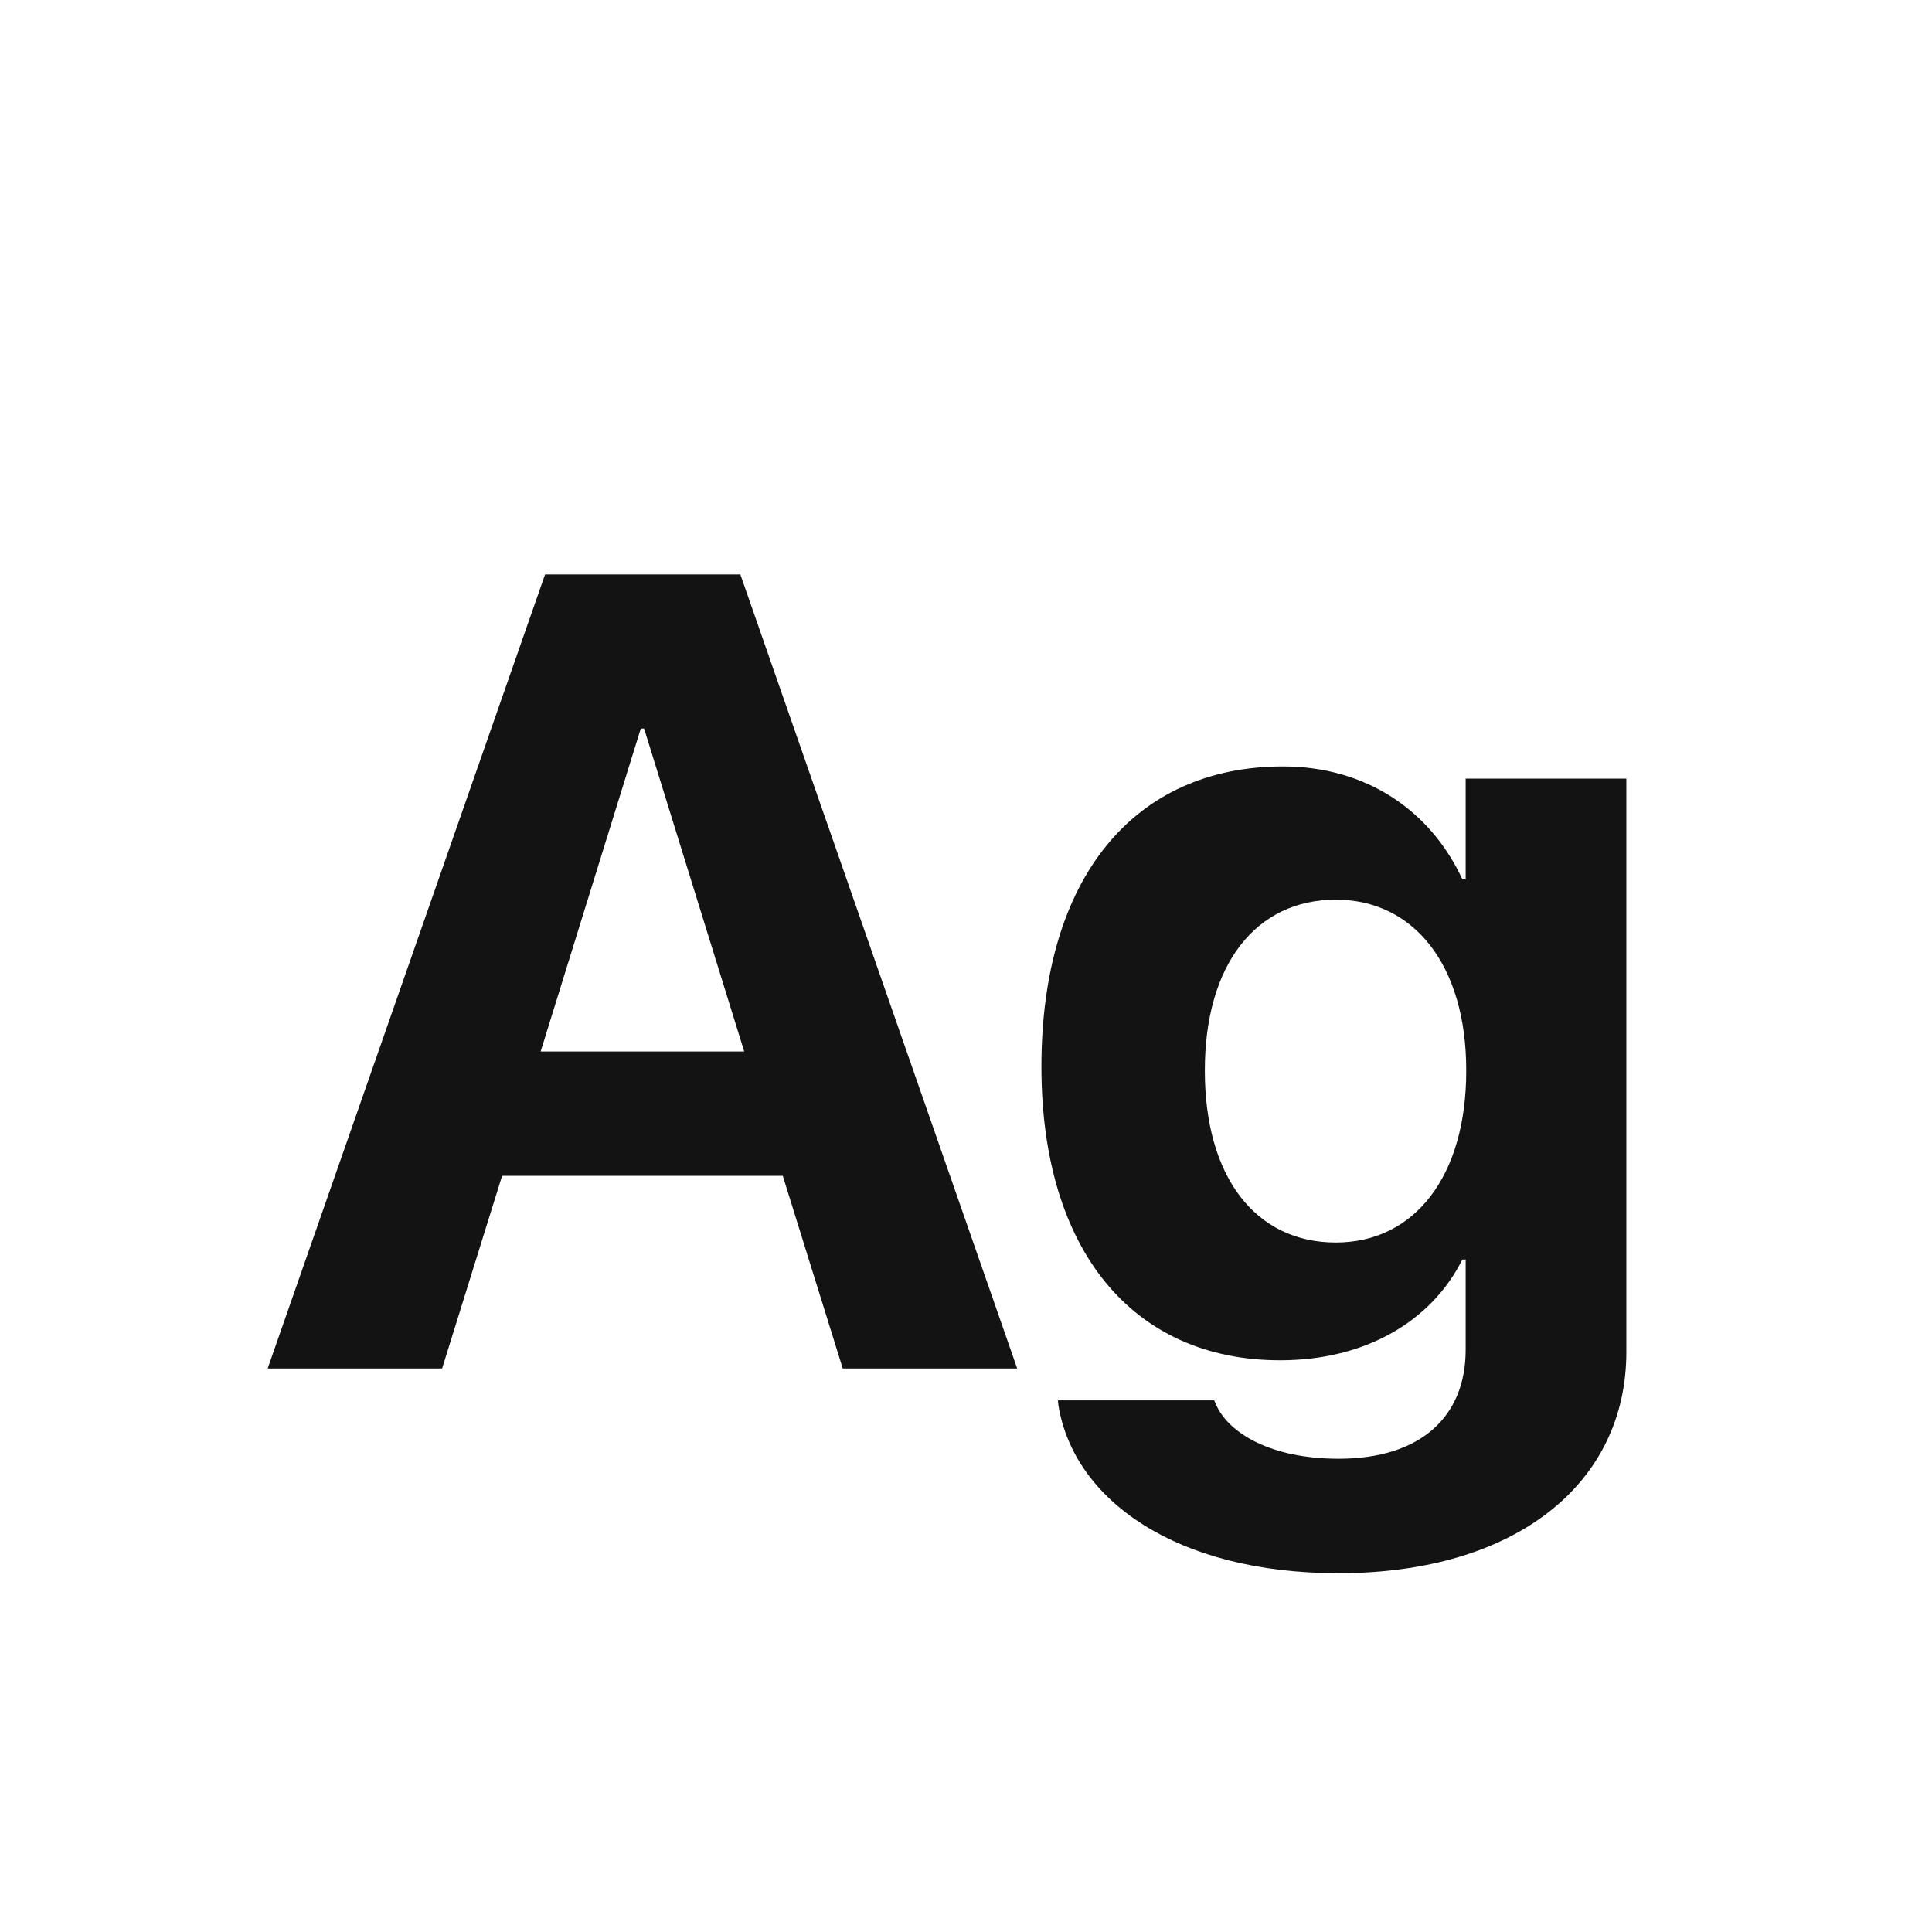 <svg width="24" height="24" viewBox="0 0 24 24" fill="none" xmlns="http://www.w3.org/2000/svg">
<path d="M3.325 17H5.492L6.237 14.607H9.724L10.469 17H12.636L9.197 7.136H6.771L3.325 17ZM7.96 9.05H8.001L9.245 13.062H6.716L7.96 9.05ZM16.628 19.543C18.829 19.543 20.203 18.429 20.203 16.795V9.672H18.207V10.923H18.166C17.77 10.068 16.97 9.521 15.938 9.521C14.085 9.521 12.937 10.909 12.937 13.247V13.254C12.937 15.53 14.071 16.898 15.903 16.898C16.963 16.898 17.783 16.412 18.166 15.646H18.207V16.768C18.207 17.588 17.66 18.121 16.628 18.121C15.794 18.121 15.261 17.807 15.104 17.444L15.083 17.396H13.142L13.148 17.458C13.34 18.634 14.611 19.543 16.628 19.543ZM16.594 15.435C15.596 15.435 14.967 14.621 14.967 13.302V13.295C14.967 11.982 15.602 11.176 16.594 11.176C17.564 11.176 18.214 11.989 18.214 13.295V13.302C18.214 14.614 17.571 15.435 16.594 15.435Z" fill="#131313"/>
</svg>
